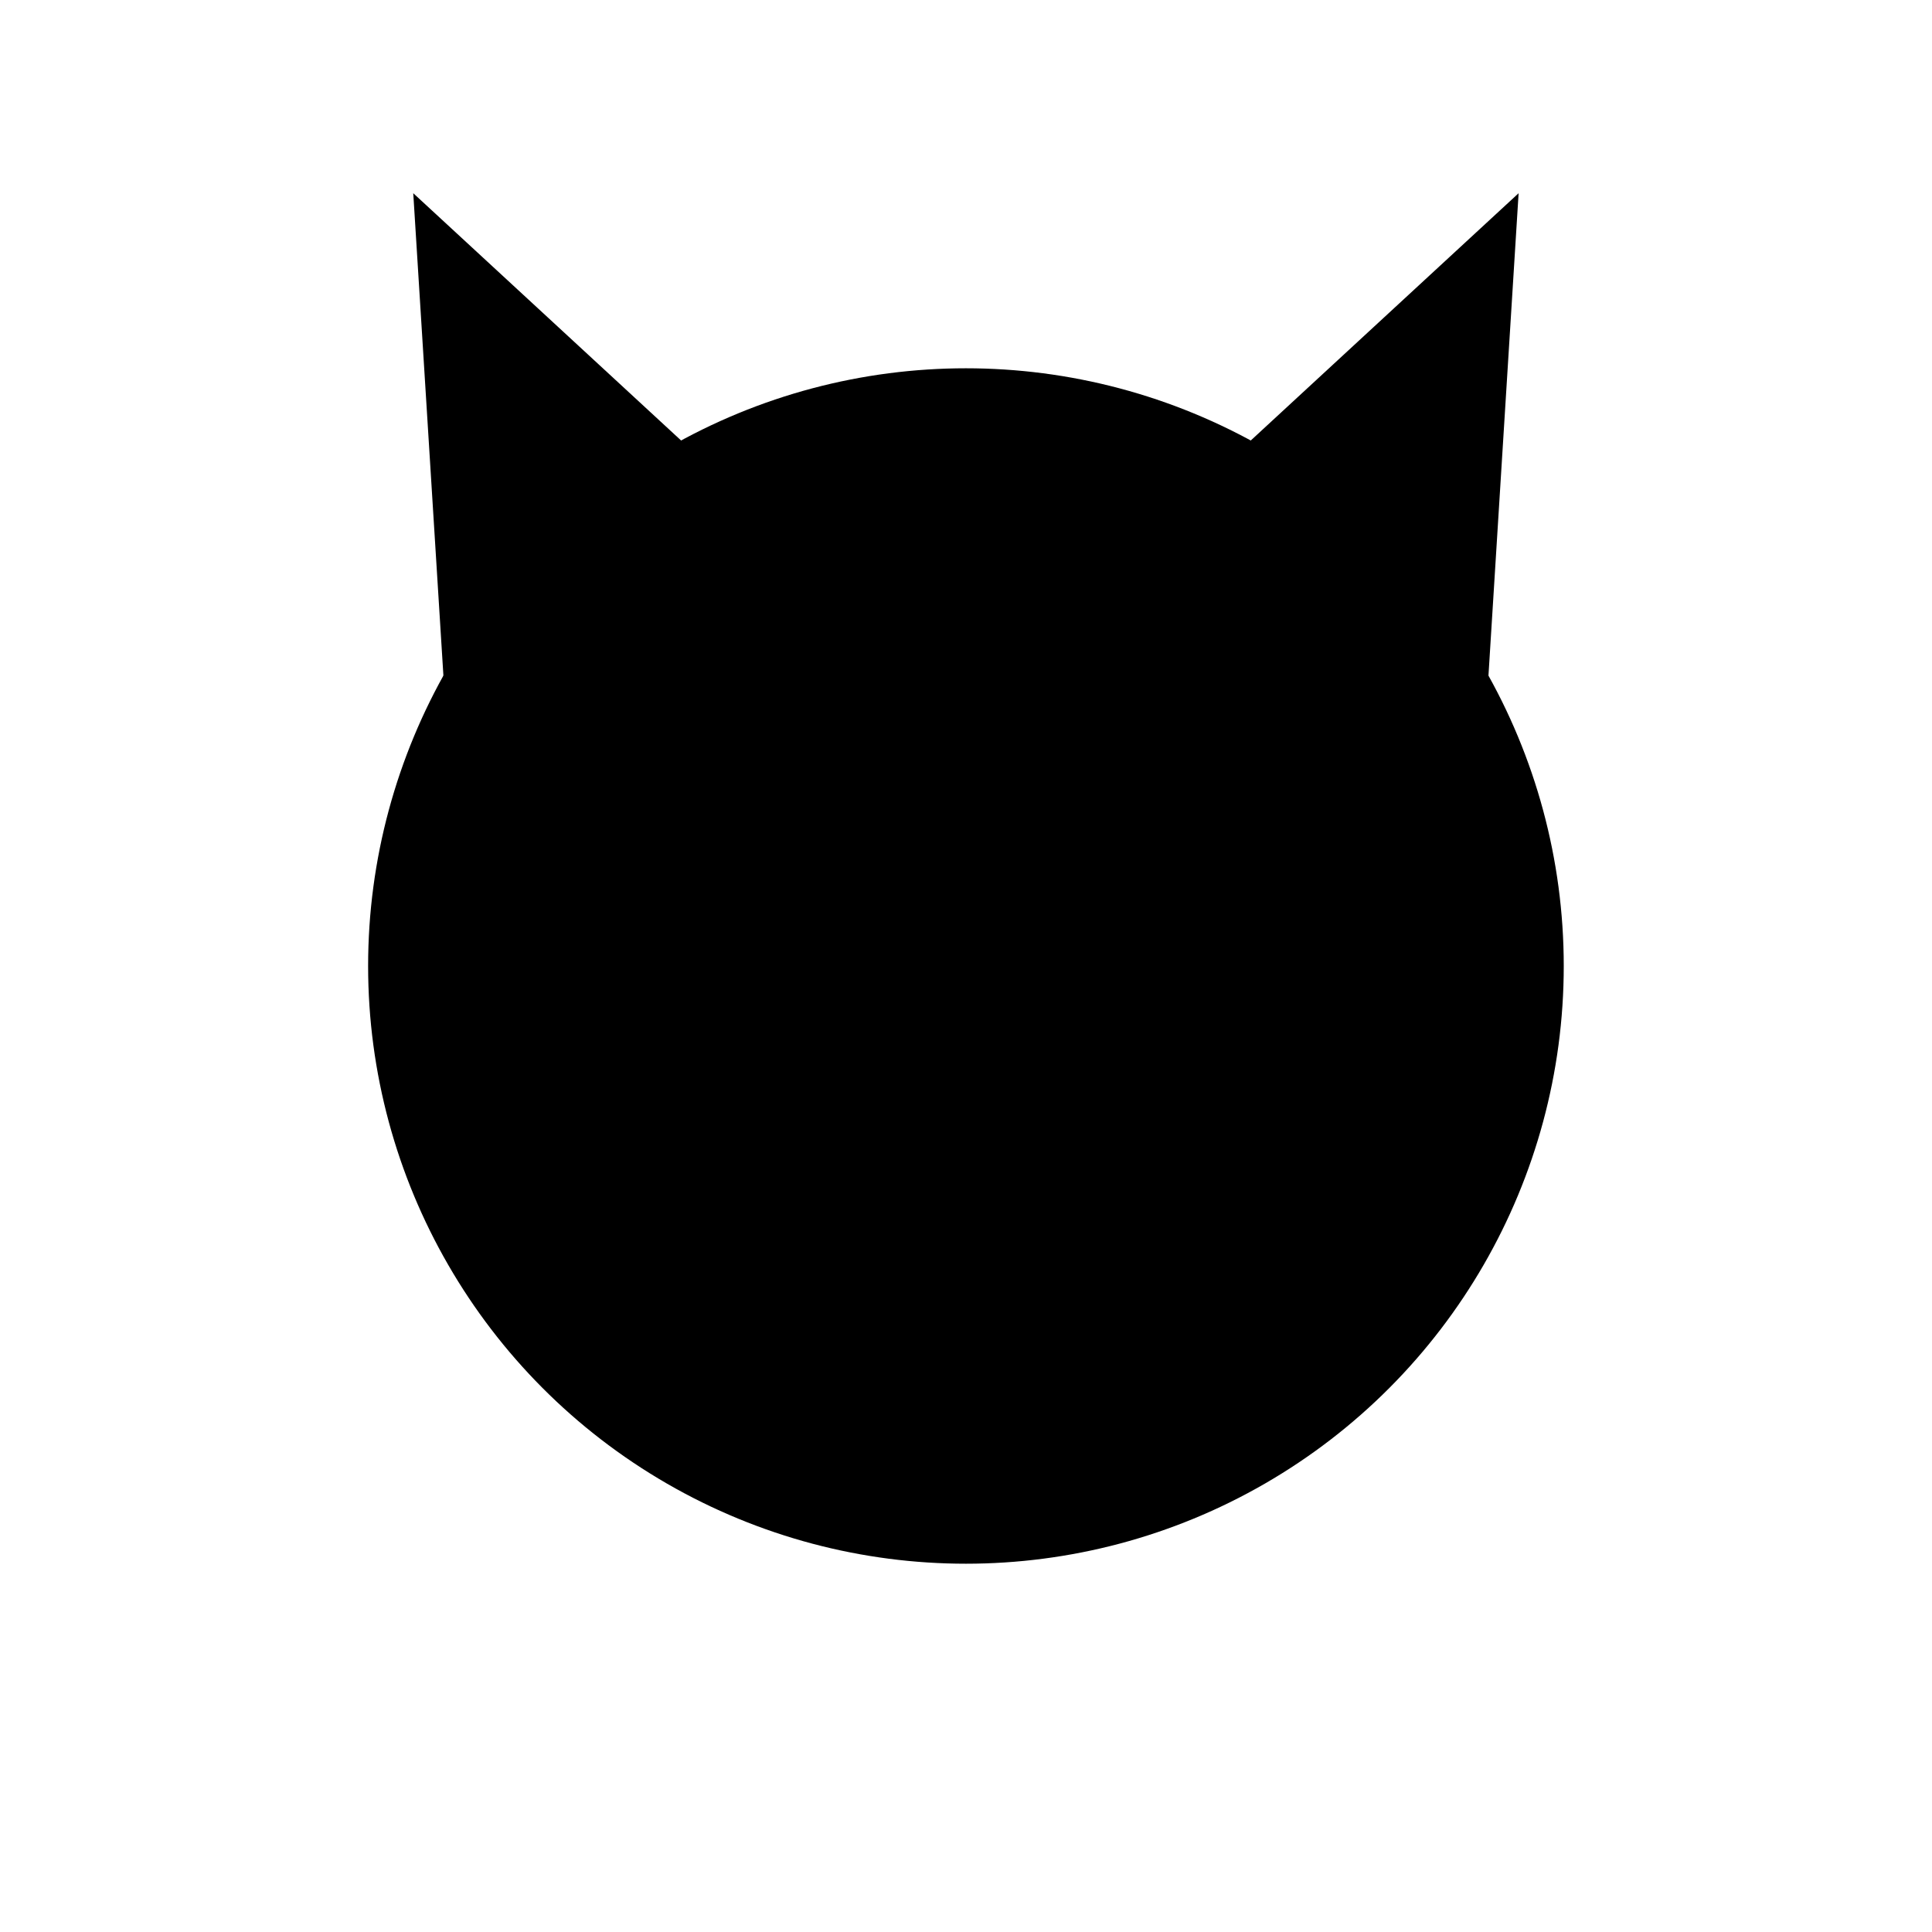 <svg id="レイヤー_2" data-name="レイヤー 2" xmlns="http://www.w3.org/2000/svg" viewBox="0 0 1153.54 1153.54"><title>baseアートボード 2</title><ellipse cx="576.73" cy="576.77" rx="356.94" ry="356.88"/><polygon points="714.94 292.41 906.72 115.36 886.13 444.75 714.94 292.41"/><polygon points="438.52 292.41 246.74 115.36 267.33 444.75 438.52 292.41"/></svg>